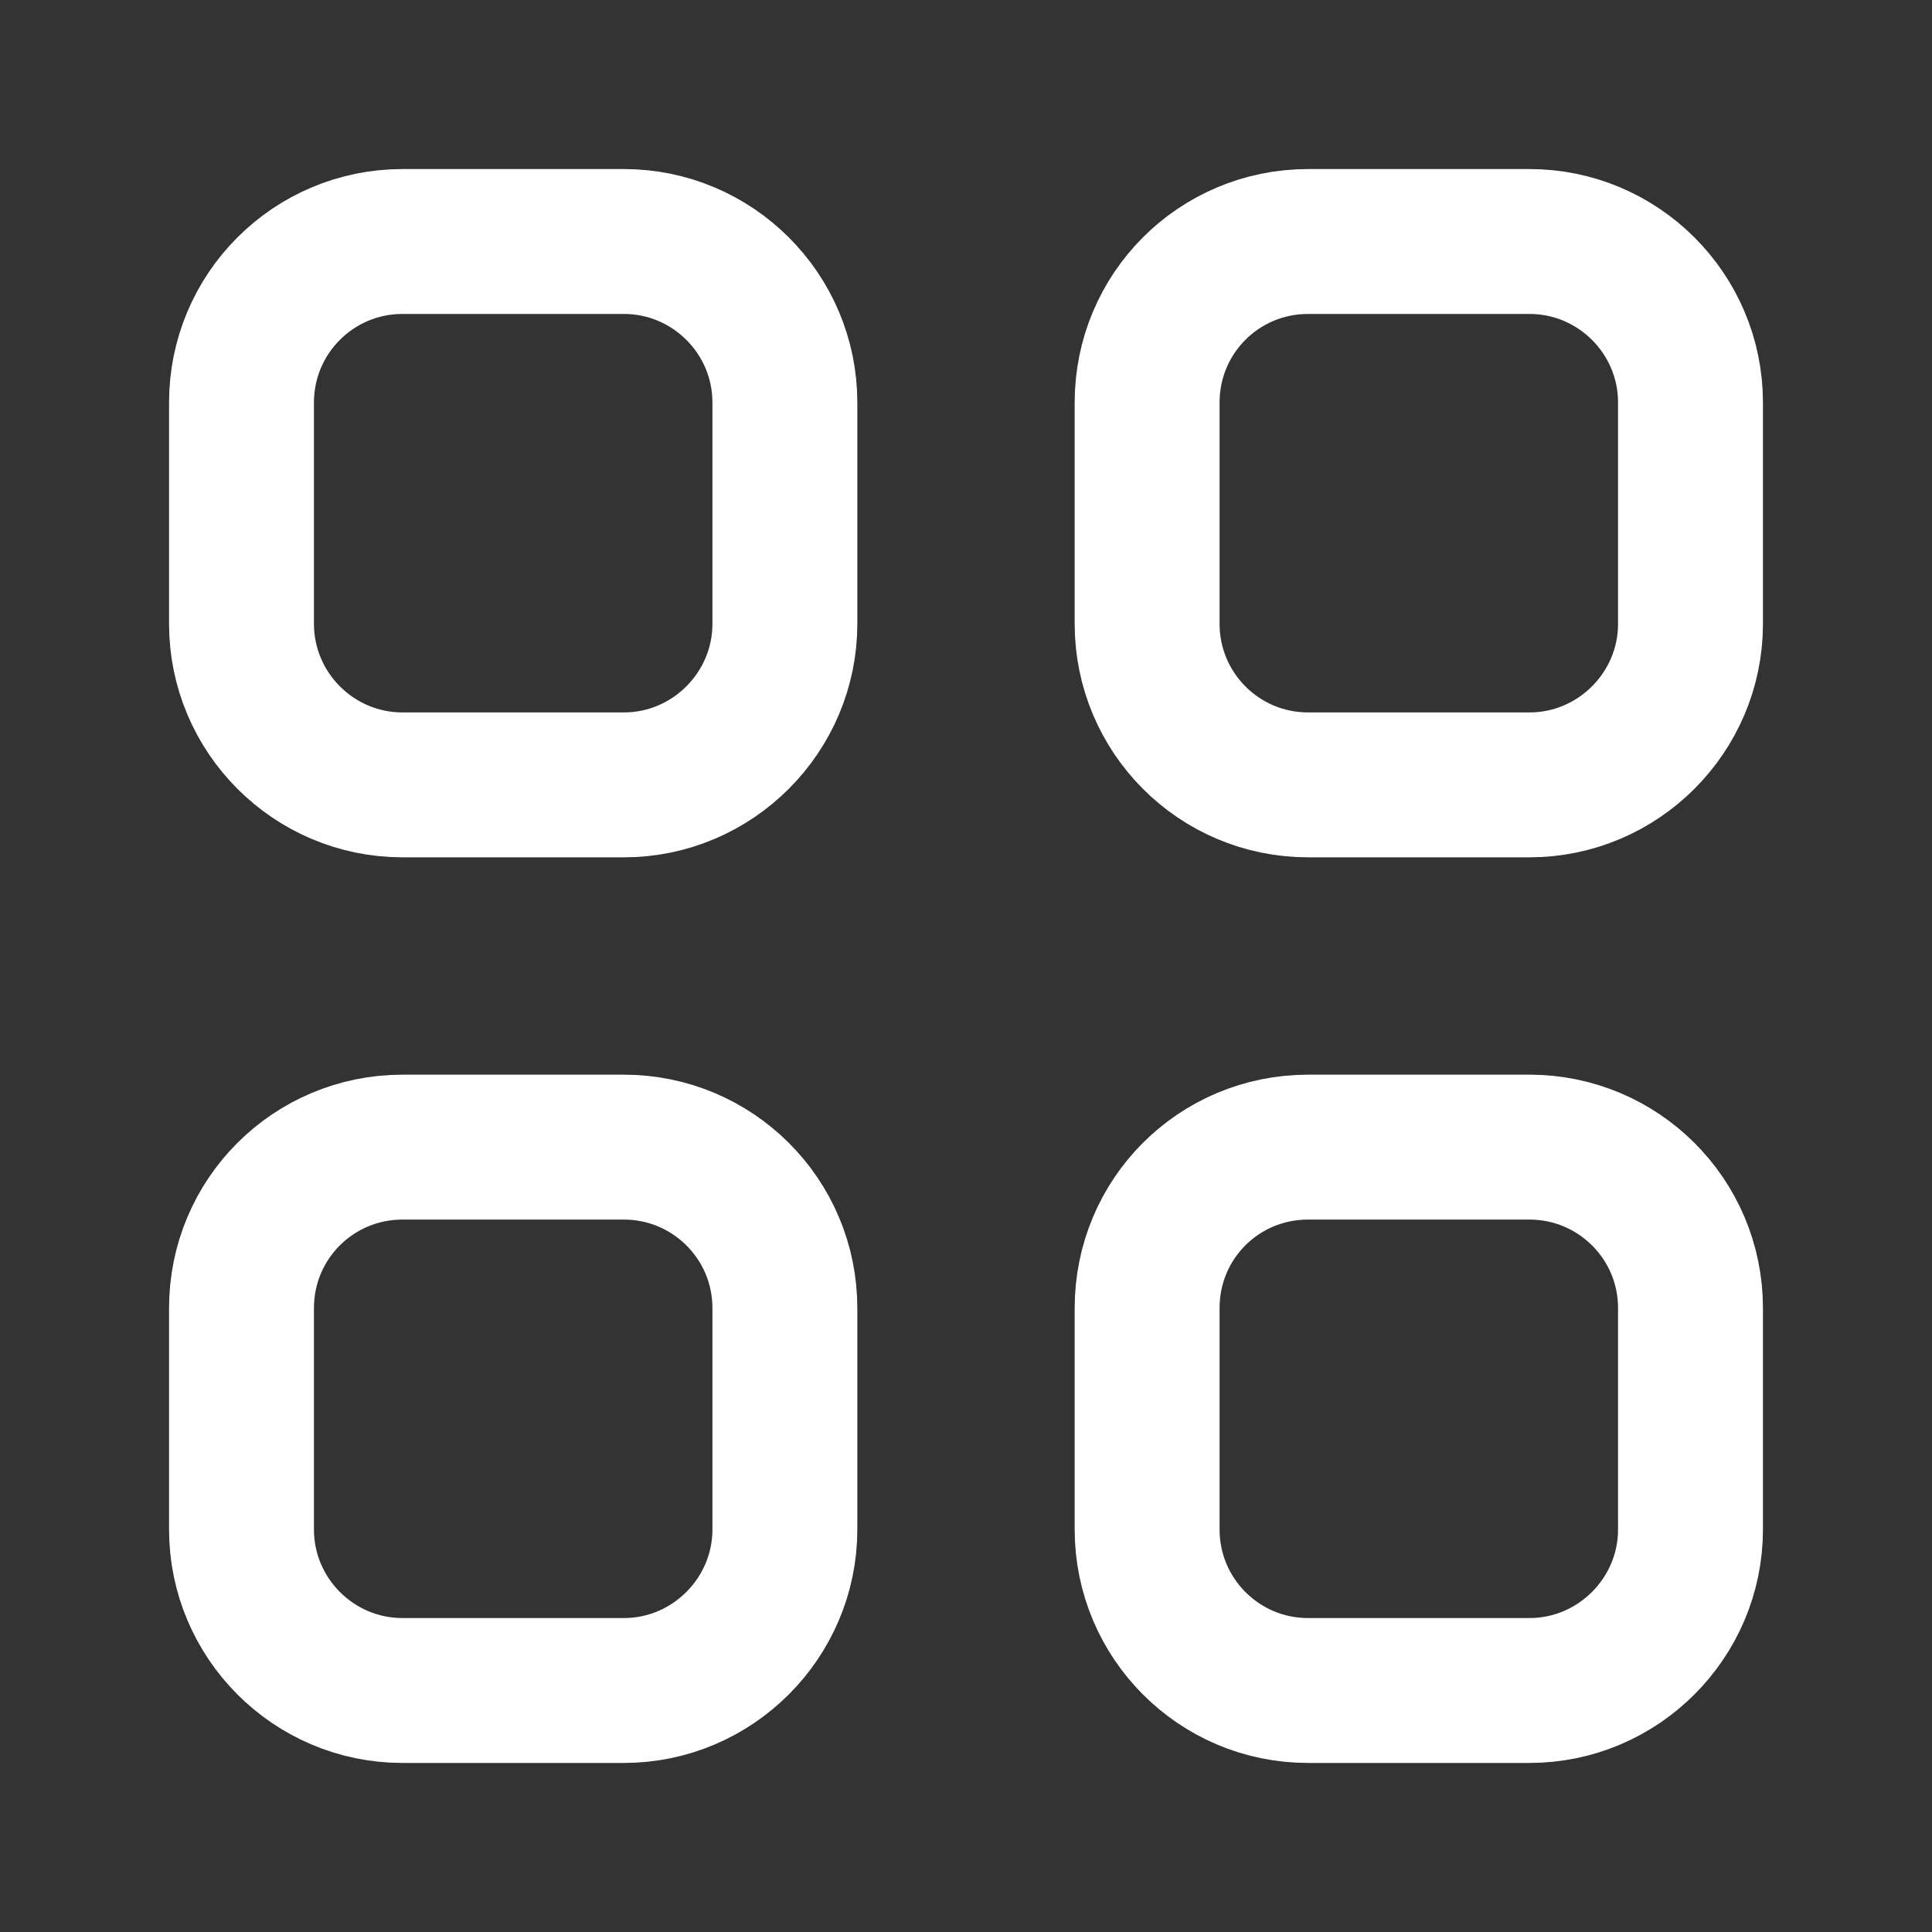<svg width="24" height="24" viewBox="0 0 24 24" fill="none" xmlns="http://www.w3.org/2000/svg">
<rect x="0" y="0" width="24" height="24" fill="#333333" stroke="none"/>
<path fill-rule="evenodd" clip-rule="evenodd" d="M7.75 9.75H5C3.895 9.75 3 8.85 3 7.75V5C3 3.895 3.895 3 5 3H7.75C8.85 3 9.75 3.895 9.75 5V7.75C9.75 8.85 8.85 9.75 7.75 9.75Z" stroke="white" stroke-width="1.8" stroke-linecap="round" stroke-linejoin="round"/>
<path fill-rule="evenodd" clip-rule="evenodd" d="M19 9.75H16.25C15.14 9.75 14.25 8.85 14.25 7.75V5C14.25 3.895 15.14 3 16.25 3H19C20.1 3 21 3.895 21 5V7.75C21 8.85 20.1 9.75 19 9.75Z" stroke="white" stroke-width="1.8" stroke-linecap="round" stroke-linejoin="round"/>
<path fill-rule="evenodd" clip-rule="evenodd" d="M7.75 21H5C3.895 21 3 20.1 3 19V16.25C3 15.14 3.895 14.25 5 14.25H7.75C8.85 14.25 9.75 15.14 9.75 16.25V19C9.75 20.1 8.85 21 7.75 21Z" stroke="white" stroke-width="1.8" stroke-linecap="round" stroke-linejoin="round"/>
<path fill-rule="evenodd" clip-rule="evenodd" d="M19 21H16.25C15.14 21 14.25 20.1 14.25 19V16.25C14.25 15.14 15.14 14.25 16.25 14.25H19C20.1 14.25 21 15.14 21 16.25V19C21 20.1 20.1 21 19 21Z" stroke="white" stroke-width="1.8" stroke-linecap="round" stroke-linejoin="round"/>
</svg>
